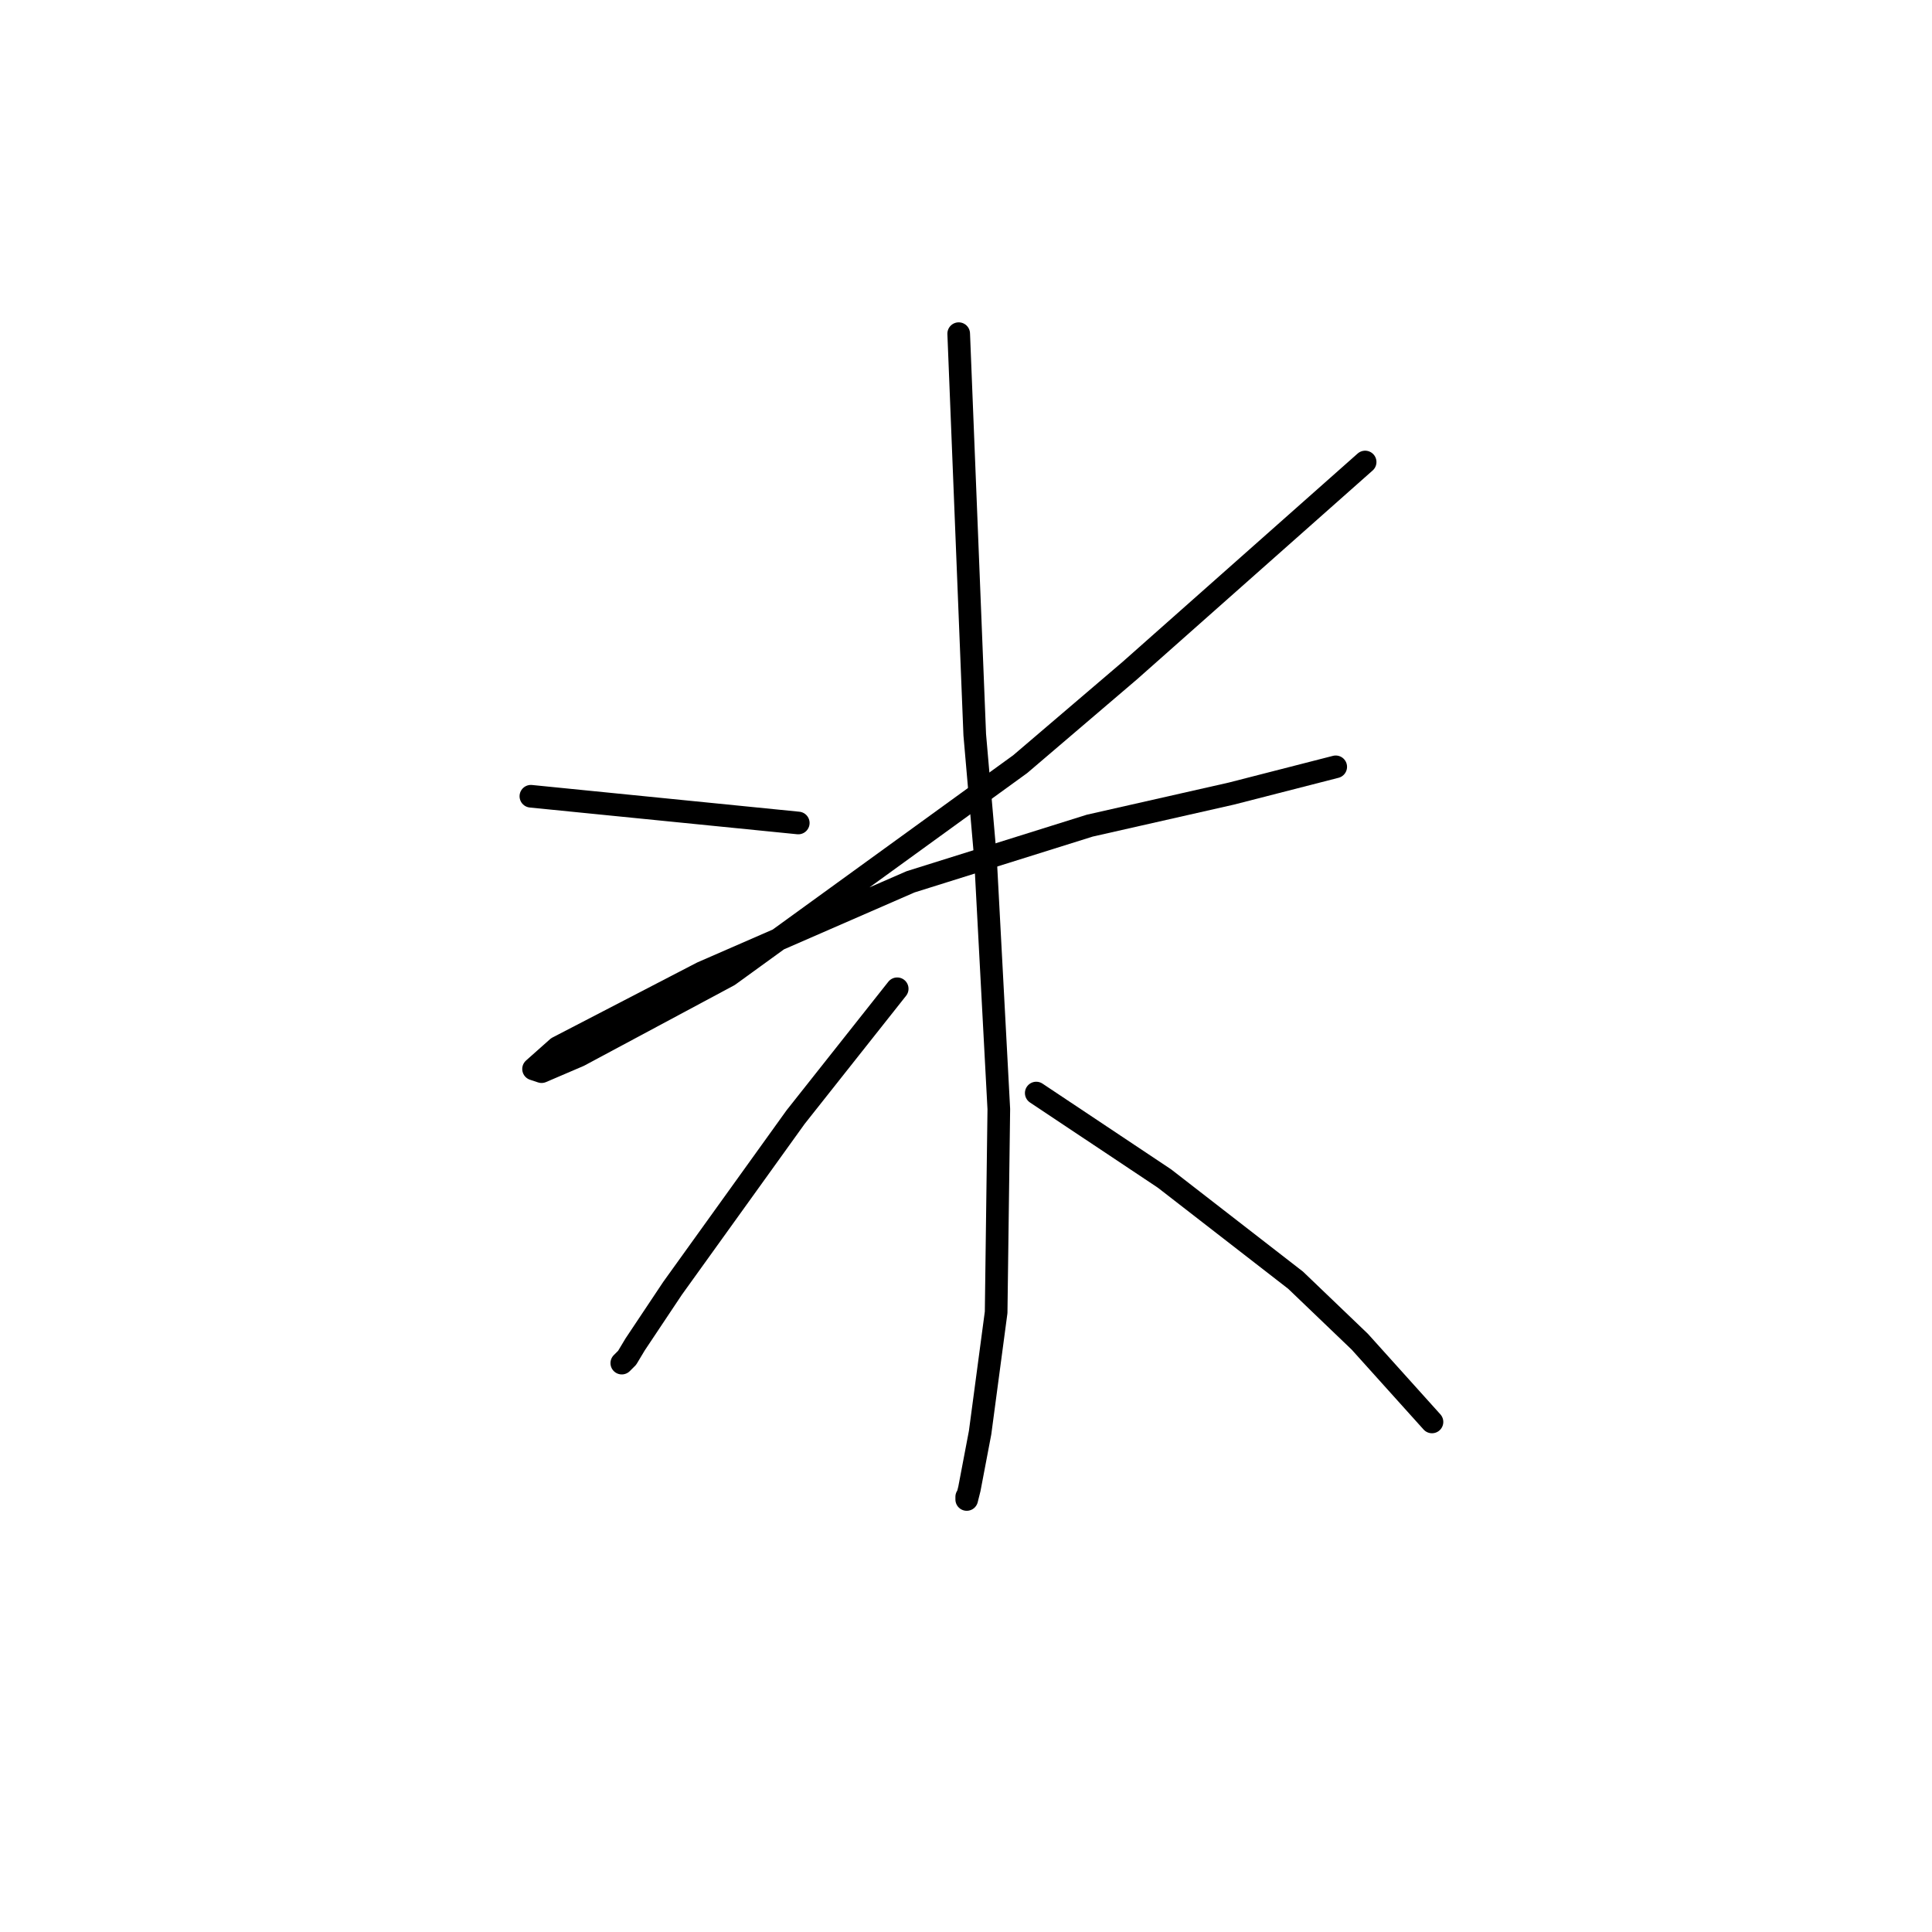 <?xml version="1.0" standalone="no"?>
    <svg width="256" height="256" xmlns="http://www.w3.org/2000/svg" version="1.1">
    <polyline stroke="black" stroke-width="3" stroke-linecap="round" fill="transparent" stroke-linejoin="round" points="70.345 105.507 88.06 107.278 105.775 109.05 105.775 109.05 " />
        <polyline stroke="black" stroke-width="3" stroke-linecap="round" fill="transparent" stroke-linejoin="round" points="180.888 61.219 165.298 75.037 149.709 88.854 135.182 101.255 96.563 129.245 76.722 139.874 71.762 142 70.699 141.646 73.888 138.811 93.02 128.891 120.656 116.845 144.394 109.404 163.172 105.152 176.99 101.609 176.99 101.609 " />
        <polyline stroke="black" stroke-width="3" stroke-linecap="round" fill="transparent" stroke-linejoin="round" points="127.033 44.212 128.096 70.785 129.159 97.358 130.576 113.656 132.348 146.96 131.994 173.888 129.868 189.831 128.451 197.272 128.096 198.689 128.096 198.335 128.096 198.335 " />
        <polyline stroke="black" stroke-width="3" stroke-linecap="round" fill="transparent" stroke-linejoin="round" points="118.884 131.017 112.152 139.52 105.421 148.023 89.123 170.699 84.162 178.139 83.099 179.911 82.391 180.619 82.391 180.619 " />
        <polyline stroke="black" stroke-width="3" stroke-linecap="round" fill="transparent" stroke-linejoin="round" points="137.308 144.835 145.811 150.503 154.315 156.172 171.676 169.636 180.179 177.785 189.745 188.414 189.745 188.414 " />
        </svg>